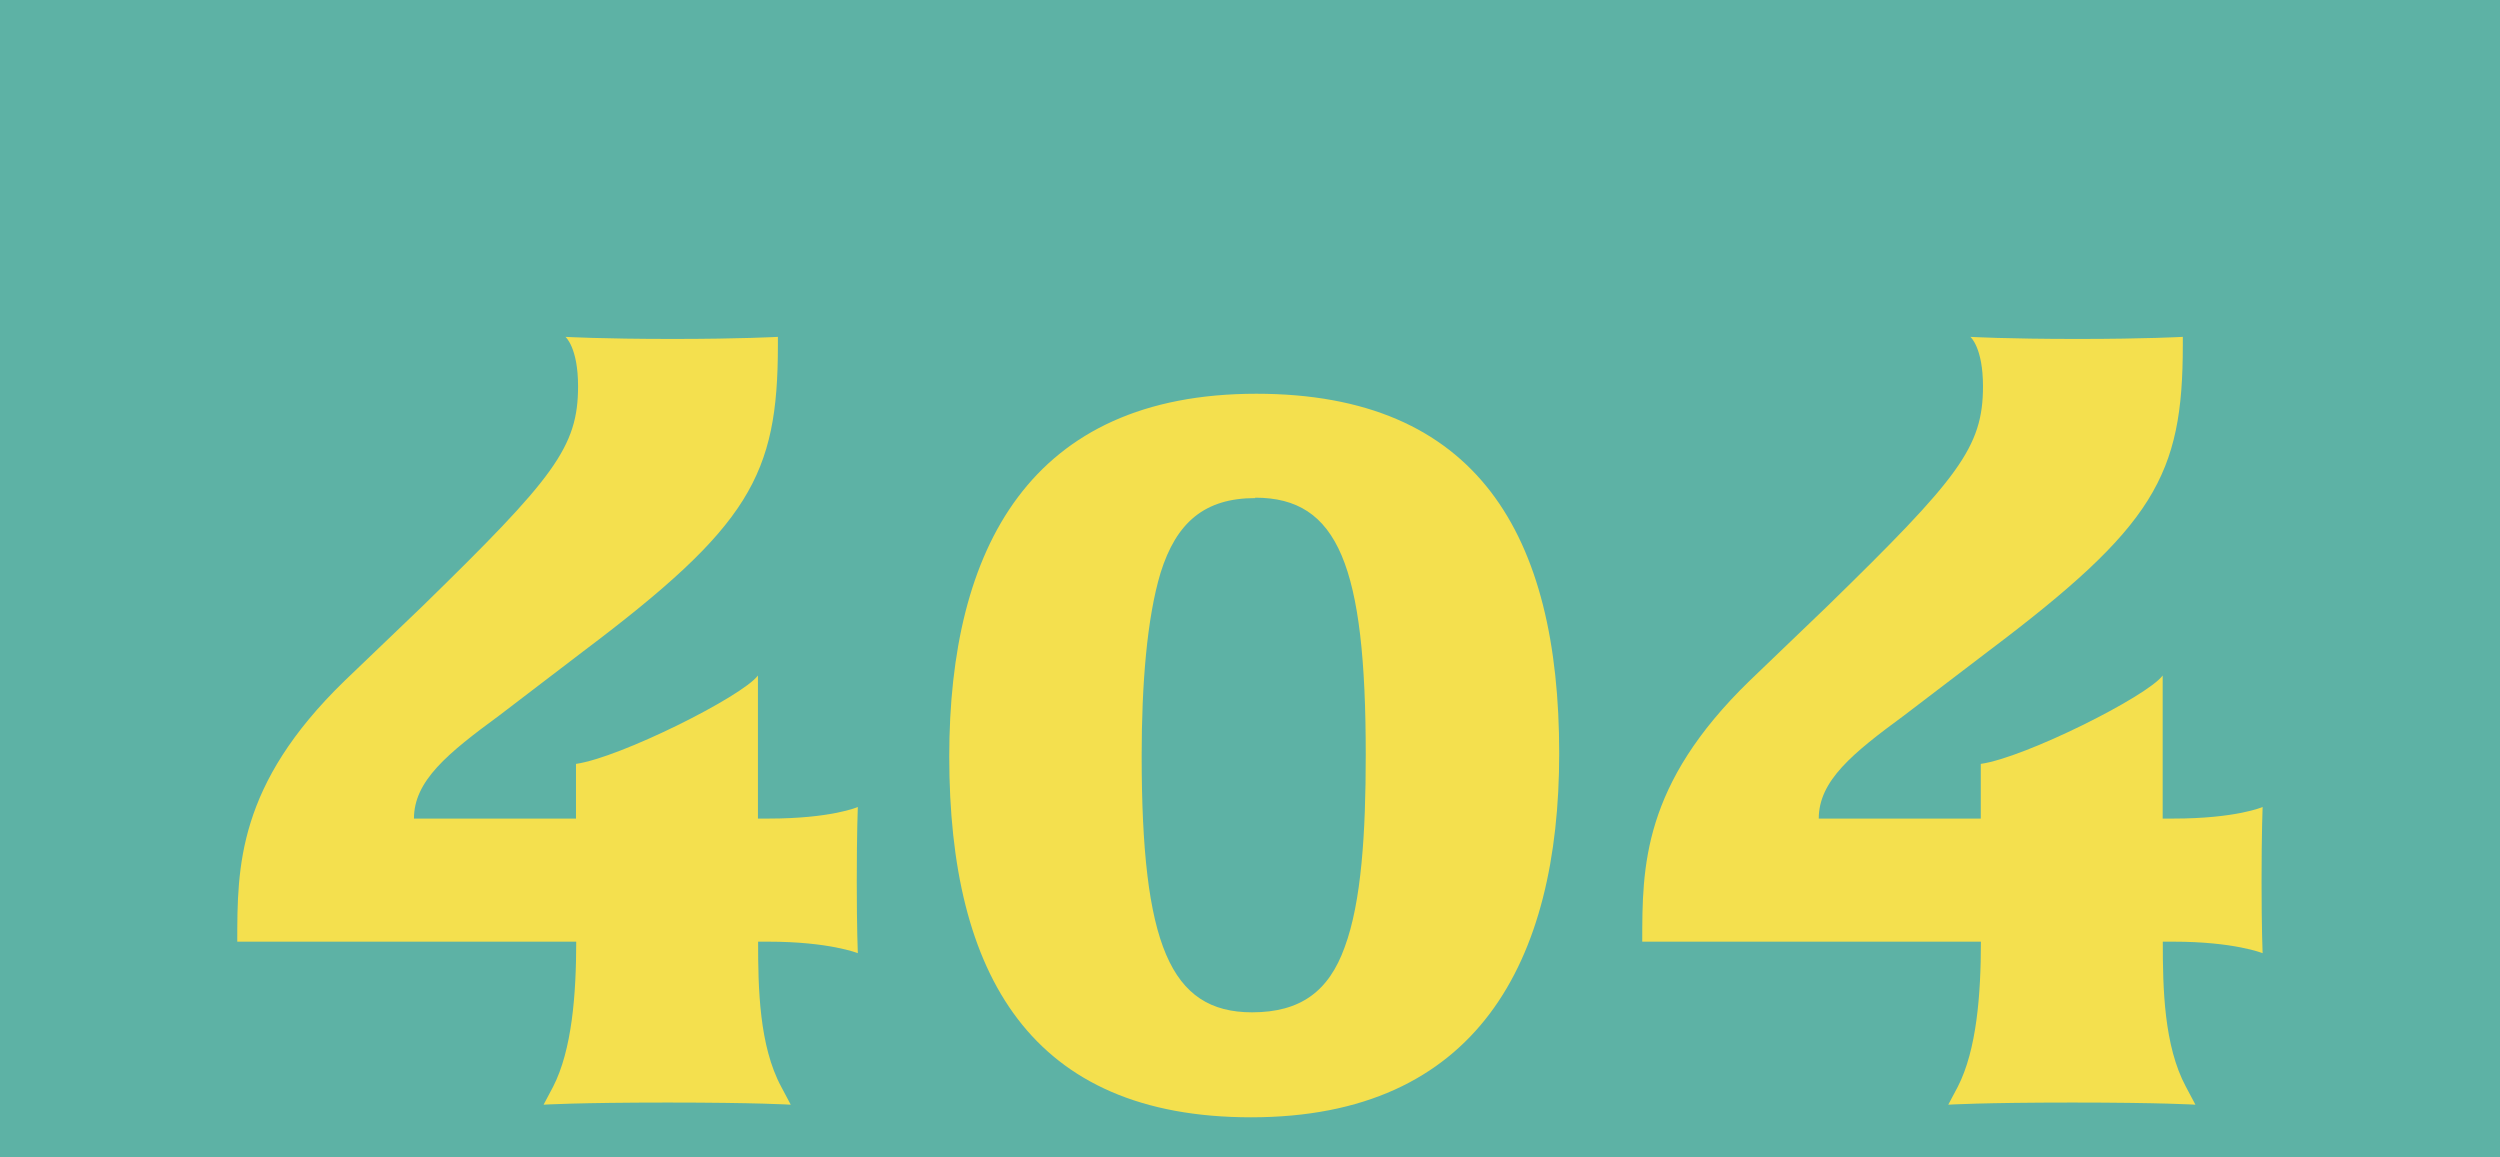 <svg xmlns="http://www.w3.org/2000/svg" width="432" height="200" viewBox="0 0 432 200"><rect x="-20.17" y="-233.44" width="663.44" height="676.75" fill="#5db2a5"/><path d="M132.77,162.72H131c0,8,.18,18,4,25.08l1.64,3.09s-5.82-.37-21.26-.37c-15.63,0-21.45.37-21.45.37l1.64-3.09c3.27-6.36,4-16,4-25.08H41c0-12.9,0-27.08,18.54-45.07L73,104.75c22.71-22.17,26.89-27.44,26.89-38,0-6.73-2.18-8.54-2.18-8.54s6.18.36,18.54.36c11.81,0,18.17-.36,18.17-.36v1.45c0,22.53-4.91,31.26-33.62,52.88L86.25,123.65c-8.9,6.54-14.72,11.26-14.72,17.81h28V132c7.63-1.09,28.71-11.63,31.44-15.27v24.72h1.81c10.91,0,15.45-2,15.45-2s-.18,4.36-.18,12.9c0,8.18.18,12.36.18,12.36S143.31,162.72,132.77,162.72Z" fill="#f4e04e"/><path d="M216.18,193.07c-38,0-52.15-24.54-52.15-62.34,0-36,14-62.69,53.06-62.69,38.16,0,52.34,24.35,52.34,62.15C269.43,166.17,255.25,193.07,216.18,193.07Zm.73-107c-8.73,0-13.63,4.18-16.36,12.9-2.36,7.82-3.27,19.27-3.27,31.62,0,32.53,4.91,44.34,19.08,44.34,8.36,0,13.27-3.63,16-11.26,2.91-7.82,3.64-19.81,3.64-33.26C236,97.84,231.26,86,216.91,86Z" fill="#f4e04e"/><path d="M375.55,162.72h-1.82c0,8,.19,18,4,25.08l1.64,3.09s-5.82-.37-21.26-.37c-15.63,0-21.45.37-21.45.37l1.64-3.09c3.27-6.36,4-16,4-25.08H283.78c0-12.9,0-27.08,18.54-45.07l13.44-12.9c22.72-22.17,26.9-27.44,26.9-38,0-6.73-2.18-8.54-2.18-8.54s6.18.36,18.53.36c11.82,0,18.18-.36,18.18-.36v1.45c0,22.53-4.91,31.26-33.62,52.88L329,123.65c-8.9,6.54-14.72,11.26-14.72,17.81h28V132c7.63-1.09,28.71-11.63,31.43-15.27v24.72h1.82c10.9,0,15.45-2,15.45-2s-.18,4.36-.18,12.9c0,8.18.18,12.36.18,12.36S386.09,162.72,375.55,162.72Z" fill="#f4e04e"/></svg>